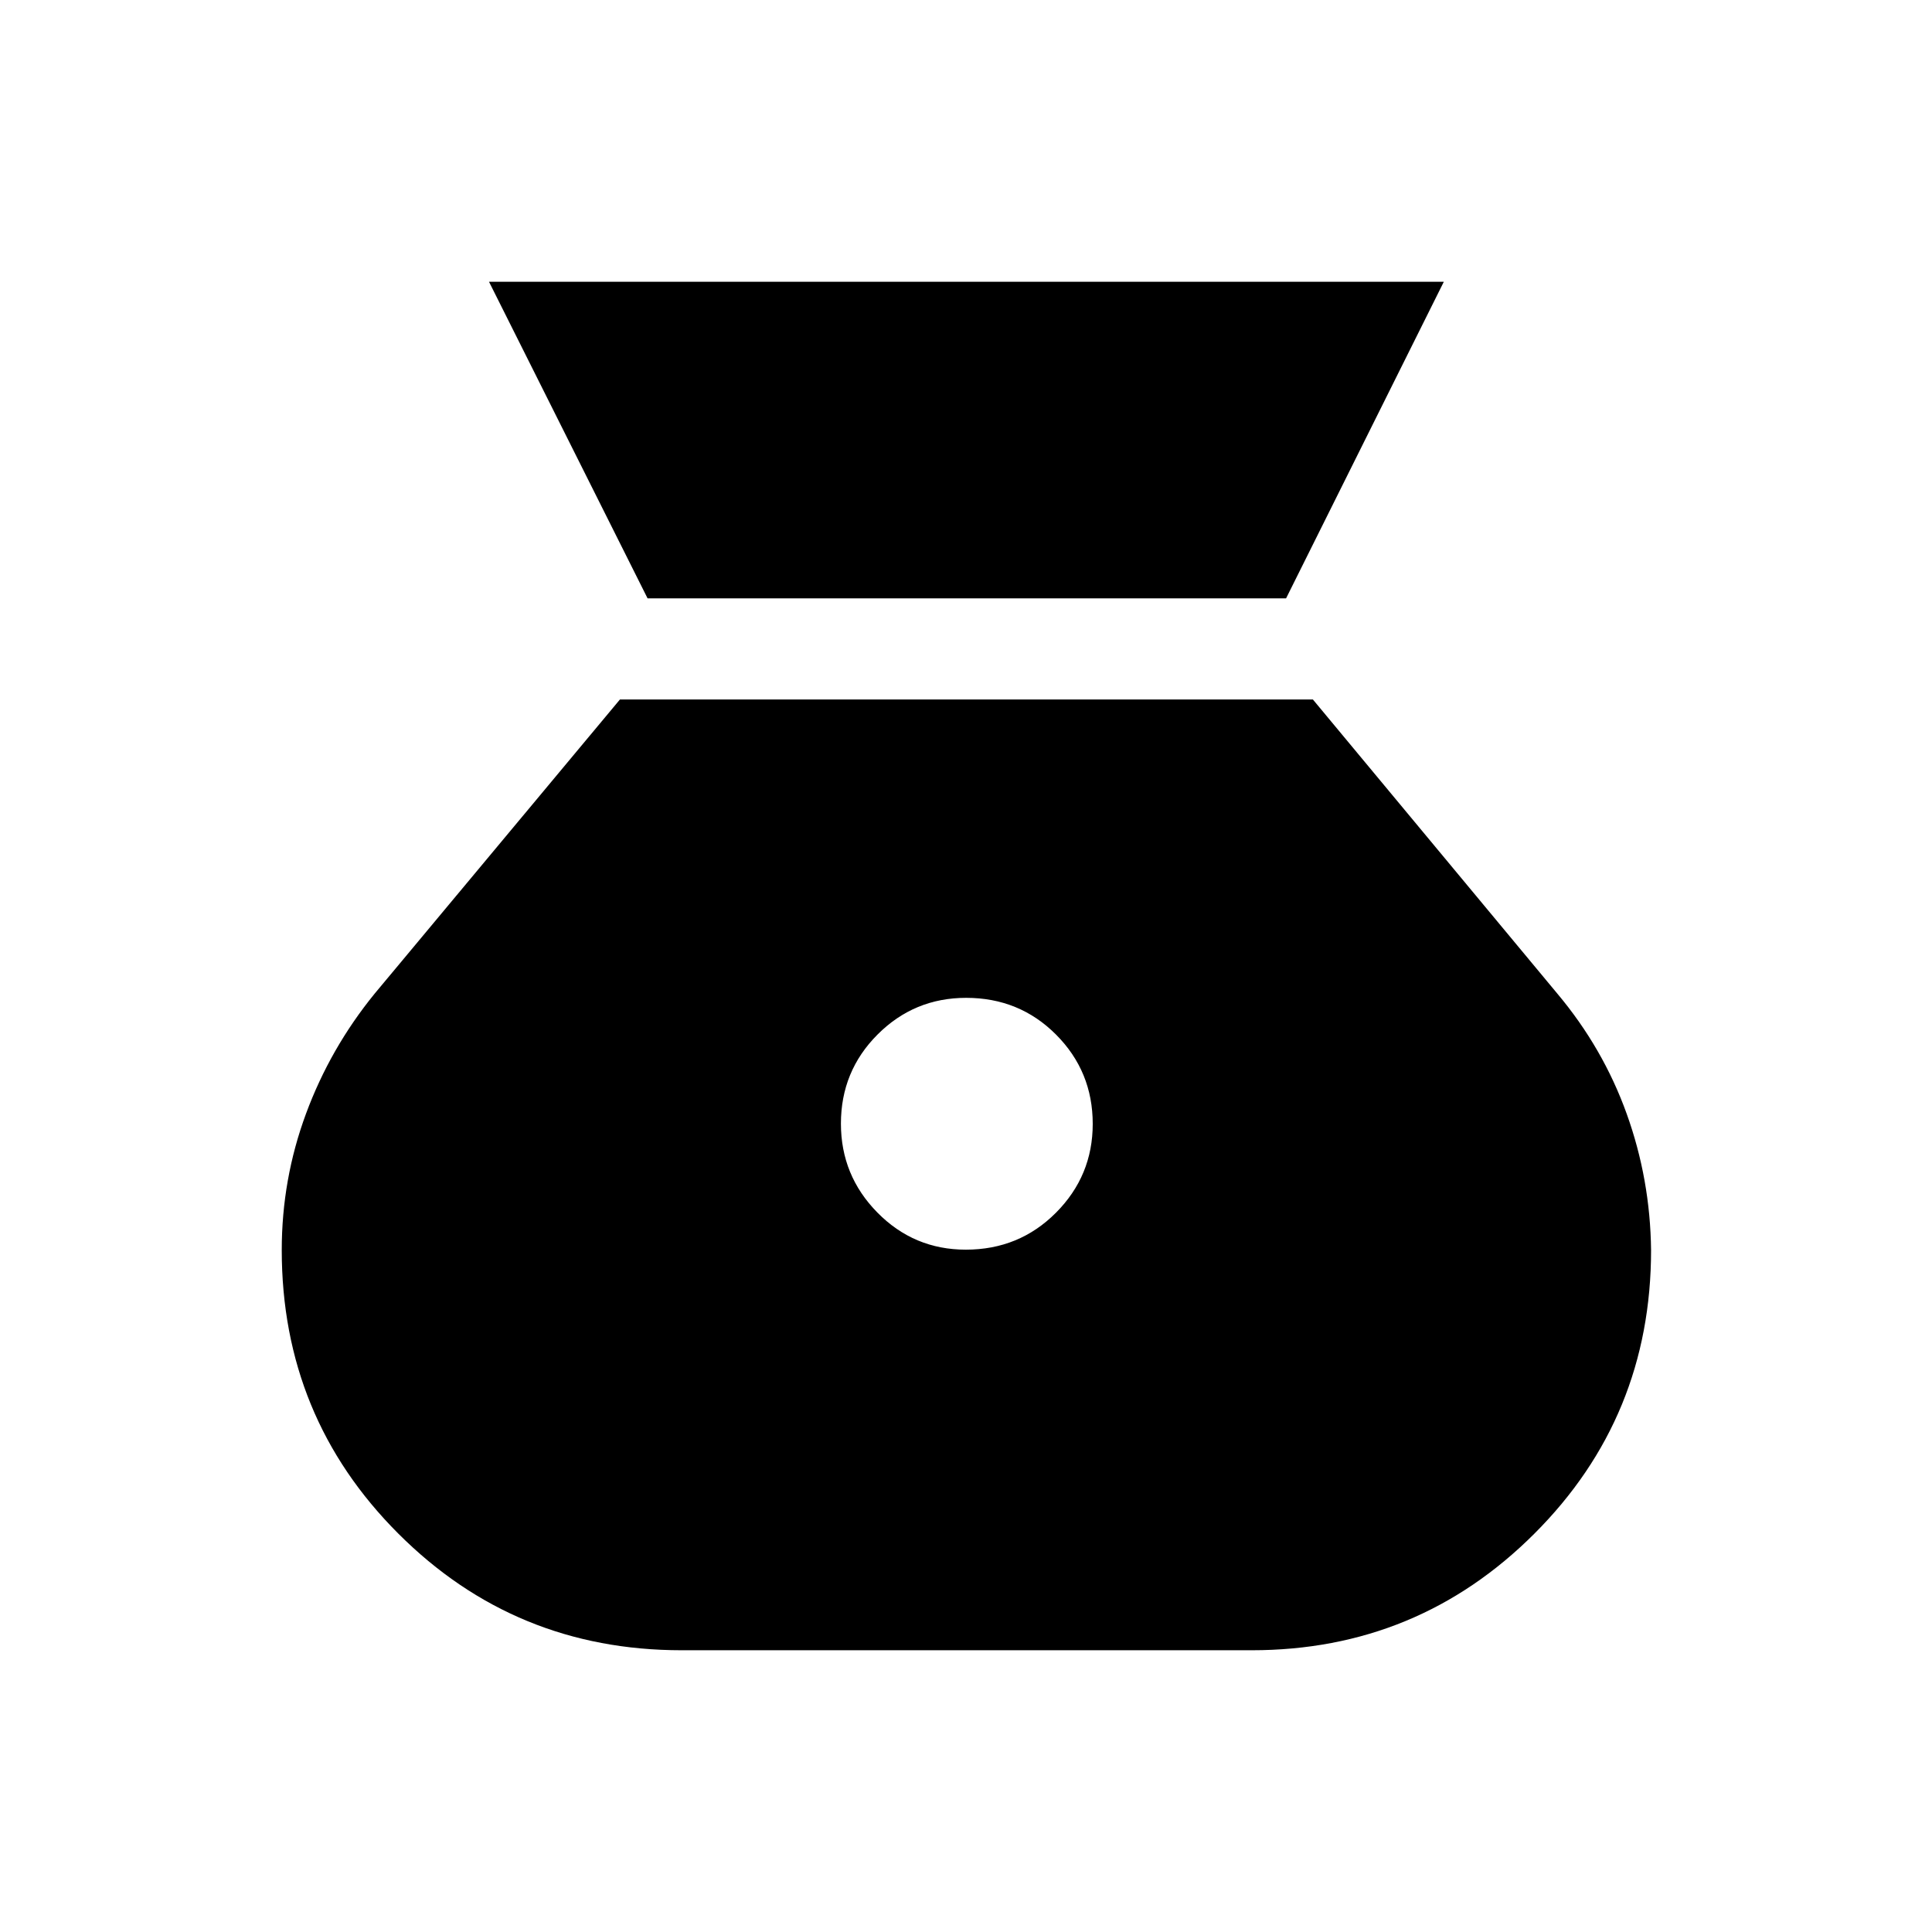 <svg xmlns="http://www.w3.org/2000/svg" height="40" viewBox="0 -960 960 960" width="40"><path d="M479.93-339.05q-25.8 0-43.94-18.42-18.14-18.41-18.14-44.21 0-26.06 18.21-44.28 18.2-18.22 44.01-18.22 26.47 0 44.69 18.29 18.21 18.28 18.21 44.34 0 25.81-18.28 44.15-18.29 18.35-44.76 18.35ZM321.77-662.69h317.28L717.43-820H242.98l78.79 157.31ZM338.72-140h283.23q82.51 0 140.48-57.94 57.98-57.93 57.98-140.91-.41-35.16-12.12-67.73-11.7-32.57-34.42-59.65L652.36-612.44H308.05L186.13-466.23q-22.05 27.08-34.09 59.65Q140-374.01 140-338.85q0 82.98 57.94 140.91Q255.87-140 338.72-140Z"/></svg>